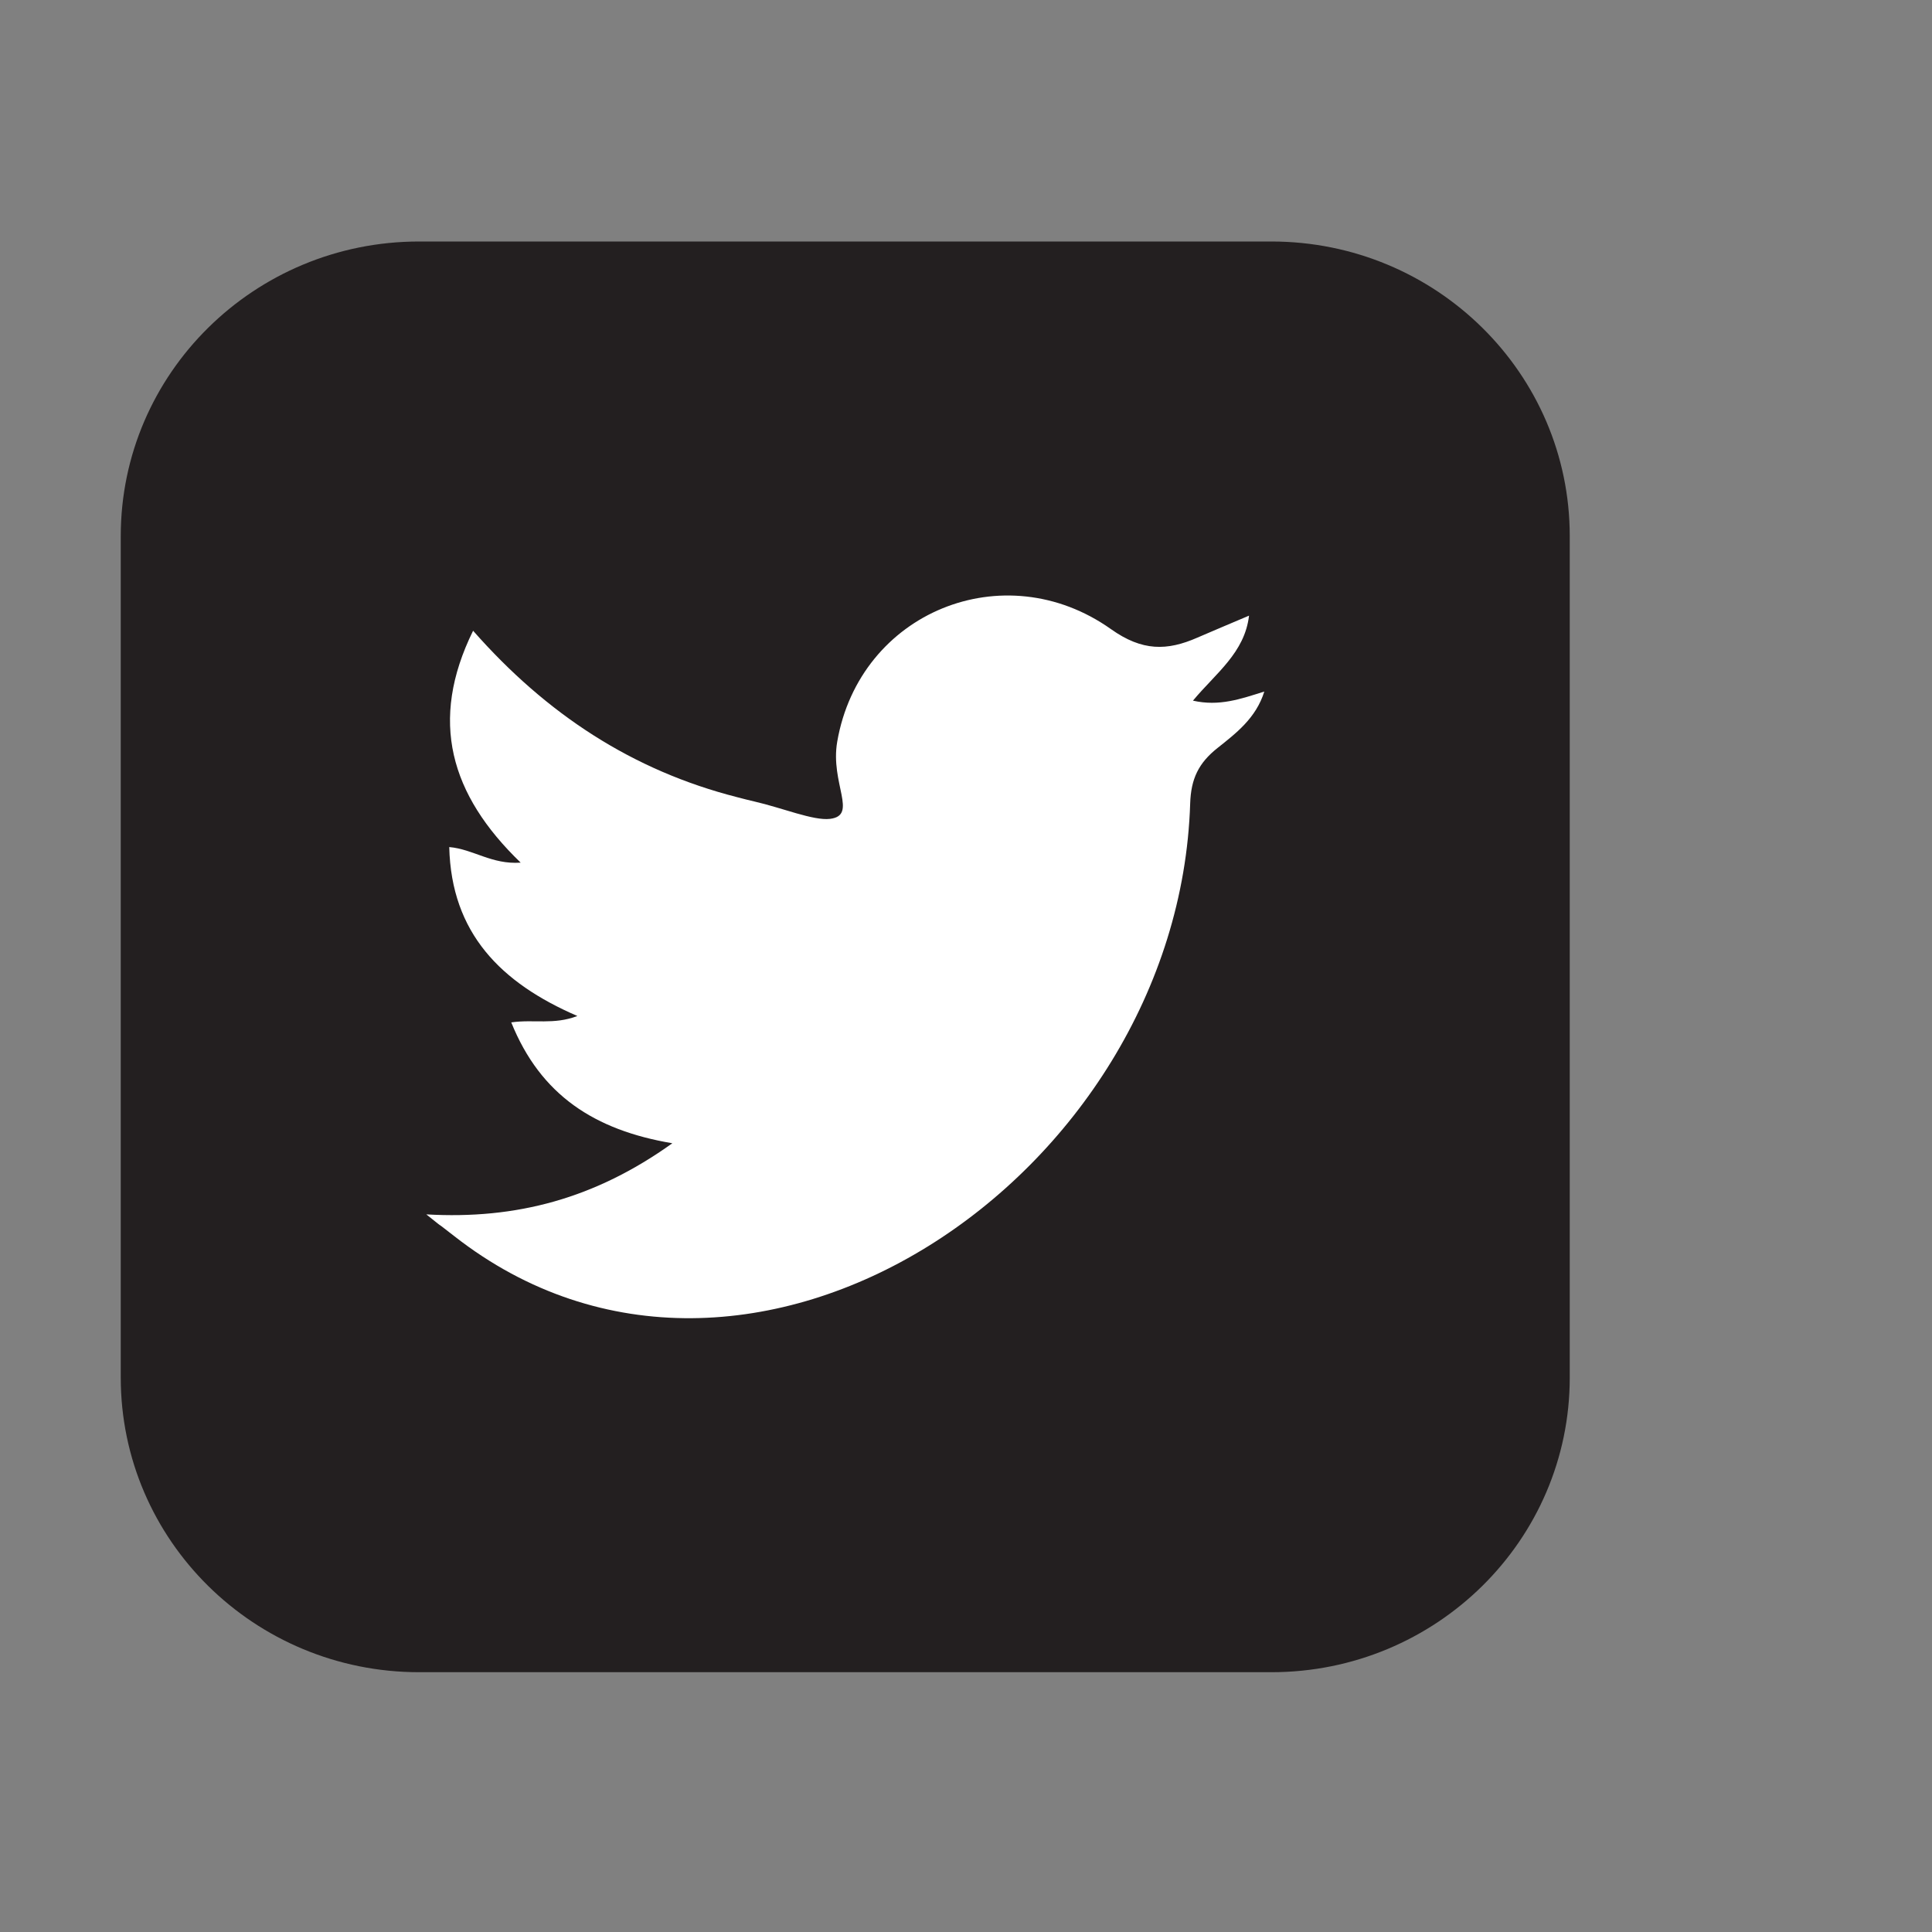 <svg width="32" height="32" viewBox="0 0 32 32" fill="none" xmlns="http://www.w3.org/2000/svg">
<rect x="0" y="0" width="32" height="32" fill="#808080" stroke="none"/>
<path d="M21.058 4H6.942C4.213 4 2 6.185 2 8.88V22.817C2 25.512 4.213 27.697 6.942 27.697H21.058C23.787 27.697 26 25.512 26 22.817V8.88C26 6.185 23.787 4 21.058 4Z" fill="#231F20"/>
<path d="M7.061 20.114C8.555 20.2 9.859 19.85 11.136 18.936C9.849 18.719 8.954 18.14 8.468 16.934C8.841 16.88 9.174 16.978 9.563 16.828C8.295 16.28 7.475 15.455 7.441 14.03C7.84 14.065 8.144 14.322 8.624 14.288C7.456 13.162 7.102 11.938 7.836 10.447C9.053 11.83 10.478 12.763 12.214 13.205C12.309 13.229 12.403 13.255 12.498 13.276C12.947 13.378 13.475 13.597 13.748 13.563C14.216 13.505 13.748 12.975 13.867 12.285C14.238 10.138 16.63 9.164 18.402 10.421C18.919 10.788 19.33 10.782 19.835 10.56C20.103 10.443 20.372 10.332 20.688 10.197C20.615 10.813 20.14 11.147 19.759 11.605C20.194 11.703 20.544 11.579 20.941 11.454C20.803 11.896 20.471 12.146 20.166 12.389C19.852 12.638 19.726 12.899 19.713 13.309C19.518 19.498 12.396 24.286 7.525 20.475C7.053 20.106 7.513 20.476 7.061 20.114H7.061Z" fill="white"/>
</svg>
